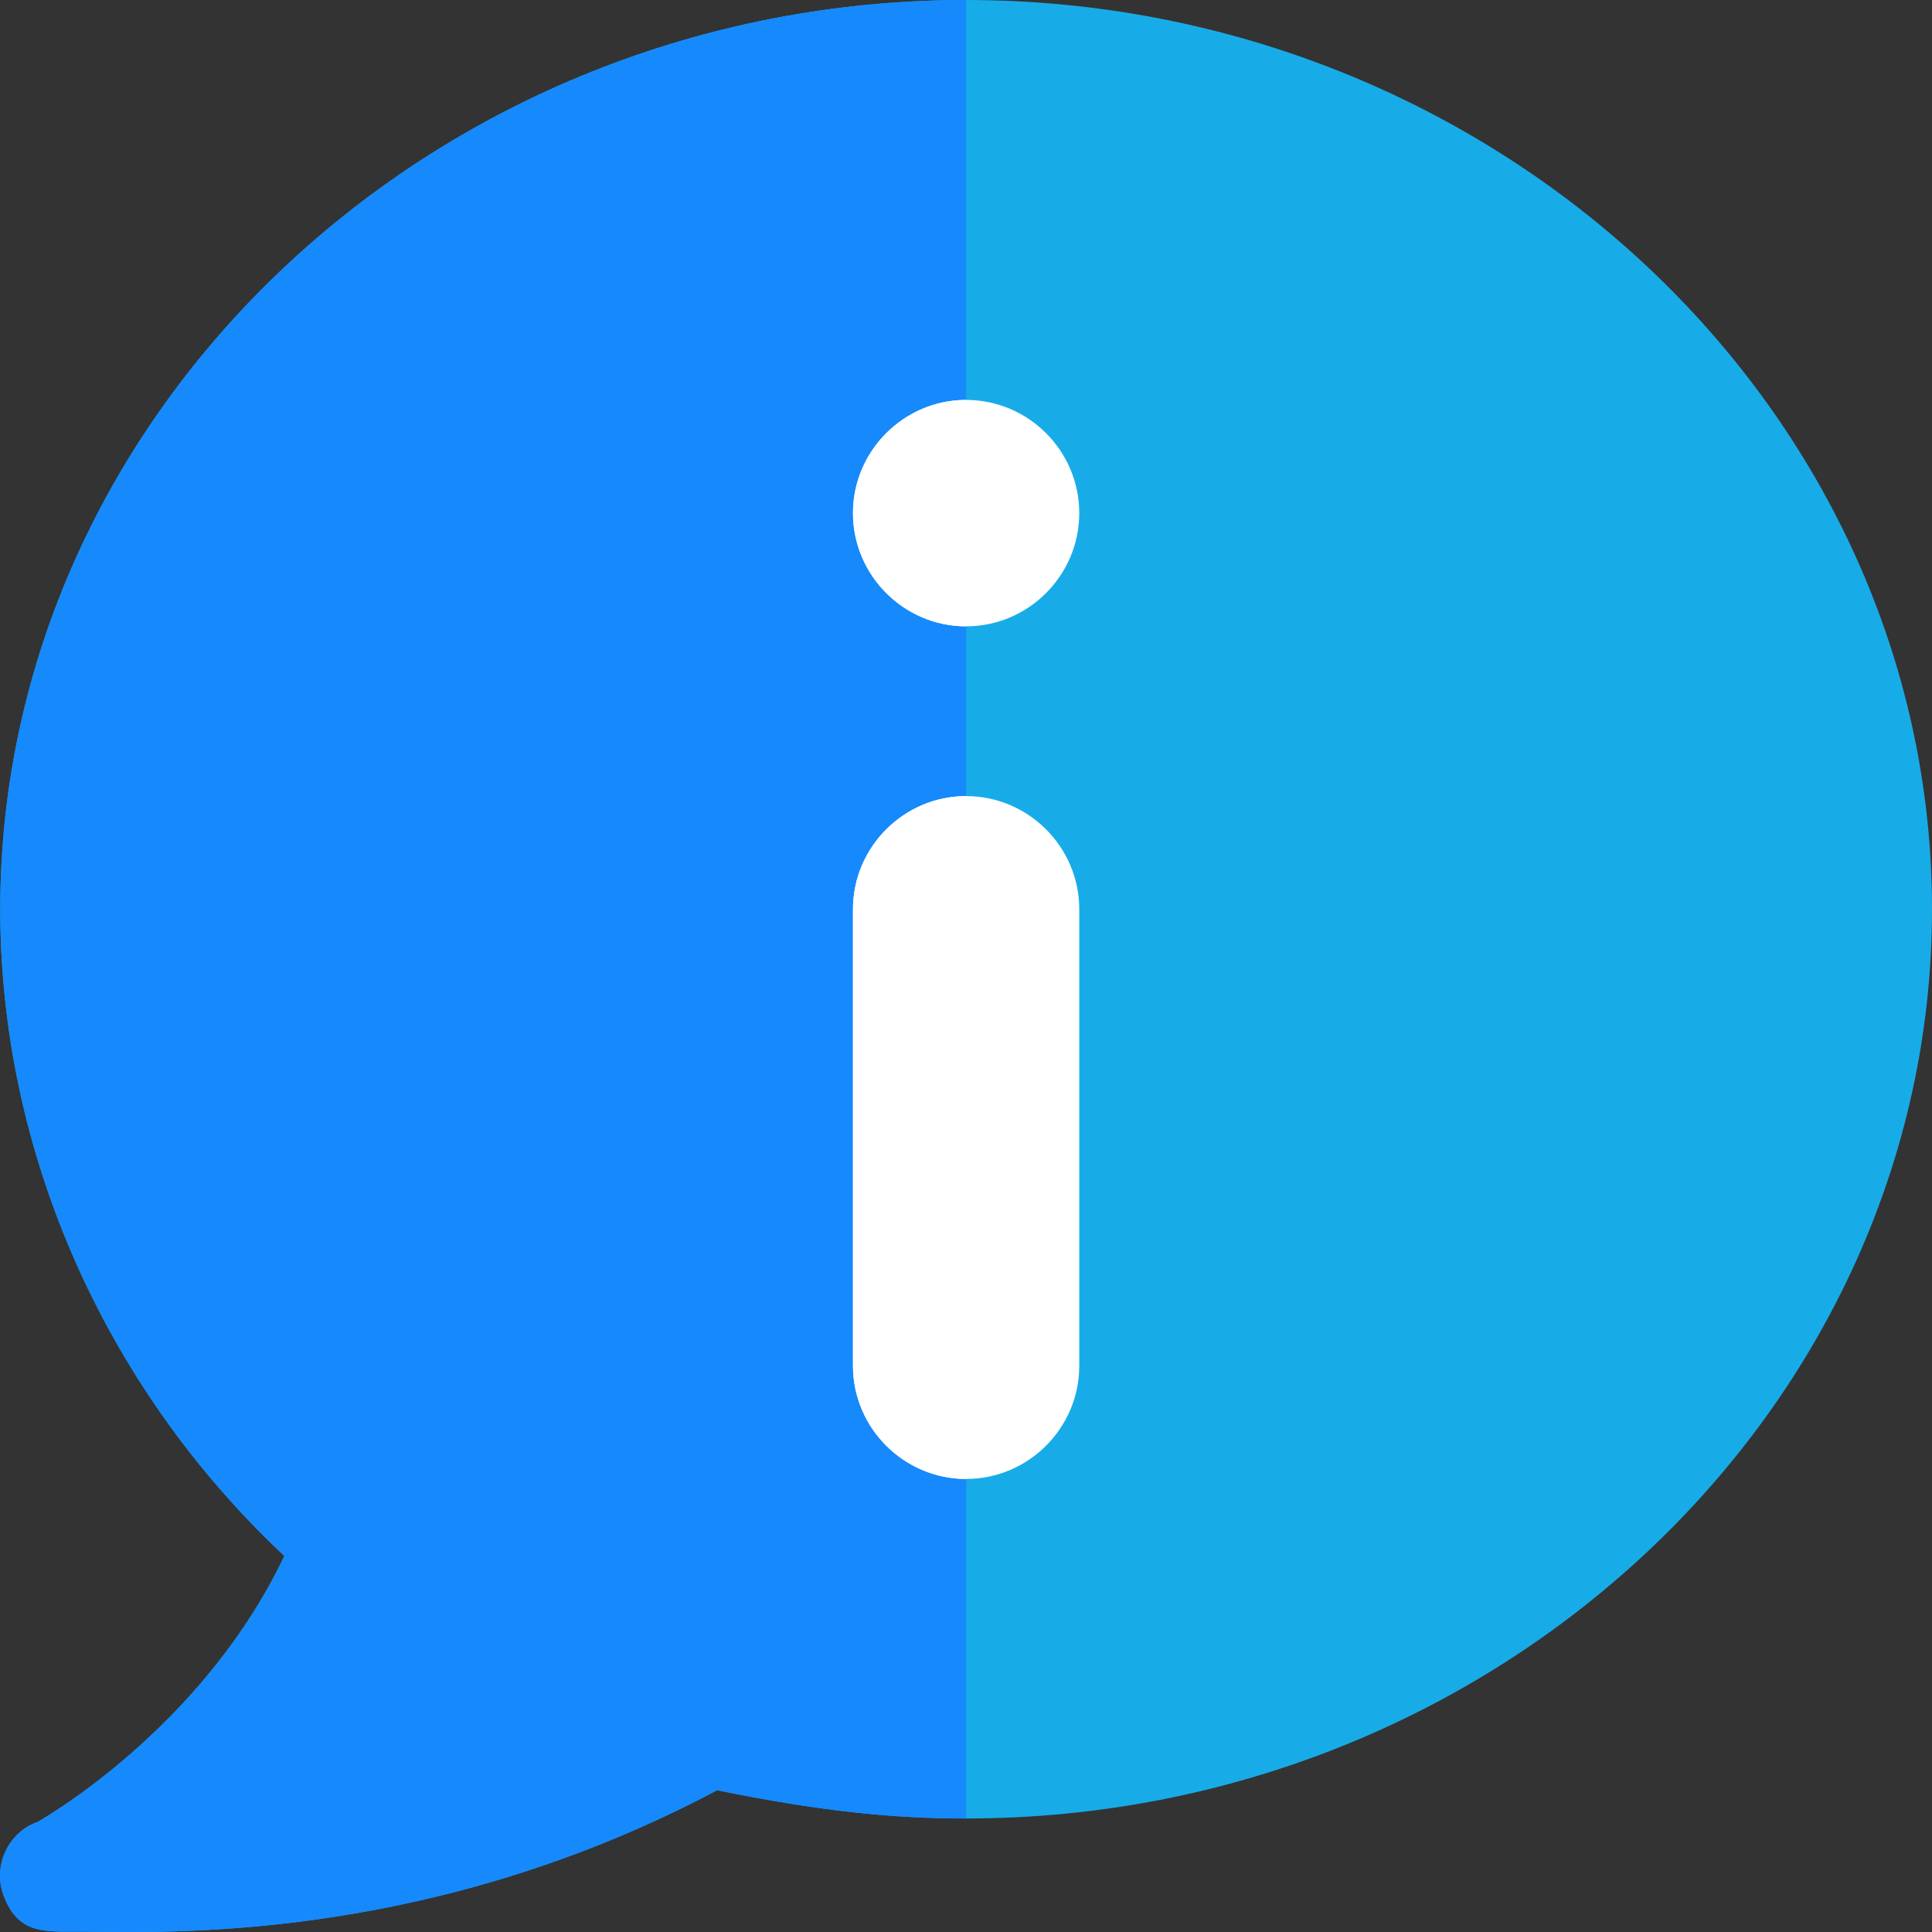 <svg width="16" height="16" viewBox="0 0 16 16" fill="none" xmlns="http://www.w3.org/2000/svg">
<rect x="0" y="0" width="16" height="16" fill="#333333" stroke="none"/>
<g clip-path="url(#clip0)">
<path d="M0.312 15.088C0.508 14.976 1.718 14.226 2.355 12.886C0.855 11.479 0.002 9.527 0.002 7.53C0.002 3.396 3.605 0 8.001 0C12.397 0 16 3.396 16 7.53C16 11.664 12.397 15.06 8.001 15.06C7.411 15.06 6.811 15.004 5.939 14.826C3.642 16.044 1.549 16.007 0.762 15.998C0.415 15.988 0.162 16.054 0.03 15.698C-0.063 15.454 0.068 15.173 0.312 15.088Z" fill="#17ACE8"/>
<path d="M0.03 15.698C0.162 16.054 0.415 15.988 0.762 15.998C1.549 16.007 3.642 16.044 5.939 14.826C6.811 15.004 7.411 15.06 8.001 15.06V0C3.605 0 0.002 3.396 0.002 7.53C0.002 9.527 0.855 11.479 2.355 12.886C1.718 14.226 0.508 14.976 0.312 15.088C0.068 15.173 -0.063 15.454 0.03 15.698Z" fill="#1689FC"/>
<path d="M7.064 7.53V11.311C7.064 11.826 7.486 12.248 8.001 12.248C8.517 12.248 8.938 11.826 8.938 11.311V7.53C8.938 7.015 8.517 6.593 8.001 6.593C7.486 6.593 7.064 7.015 7.064 7.53Z" fill="white"/>
<path d="M7.064 4.249C7.064 4.765 7.486 5.187 8.001 5.187C8.517 5.187 8.938 4.765 8.938 4.249C8.938 3.734 8.517 3.312 8.001 3.312C7.486 3.312 7.064 3.734 7.064 4.249Z" fill="white"/>
<path d="M8.001 5.187V3.312C7.486 3.312 7.064 3.734 7.064 4.249C7.064 4.765 7.486 5.187 8.001 5.187Z" fill="white"/>
<path d="M7.064 7.53V11.311C7.064 11.826 7.486 12.248 8.001 12.248V6.593C7.486 6.593 7.064 7.015 7.064 7.53Z" fill="white"/>
</g>
<defs>
<clipPath id="clip0">
<rect width="16" height="16" fill="white"/>
</clipPath>
</defs>
</svg>
